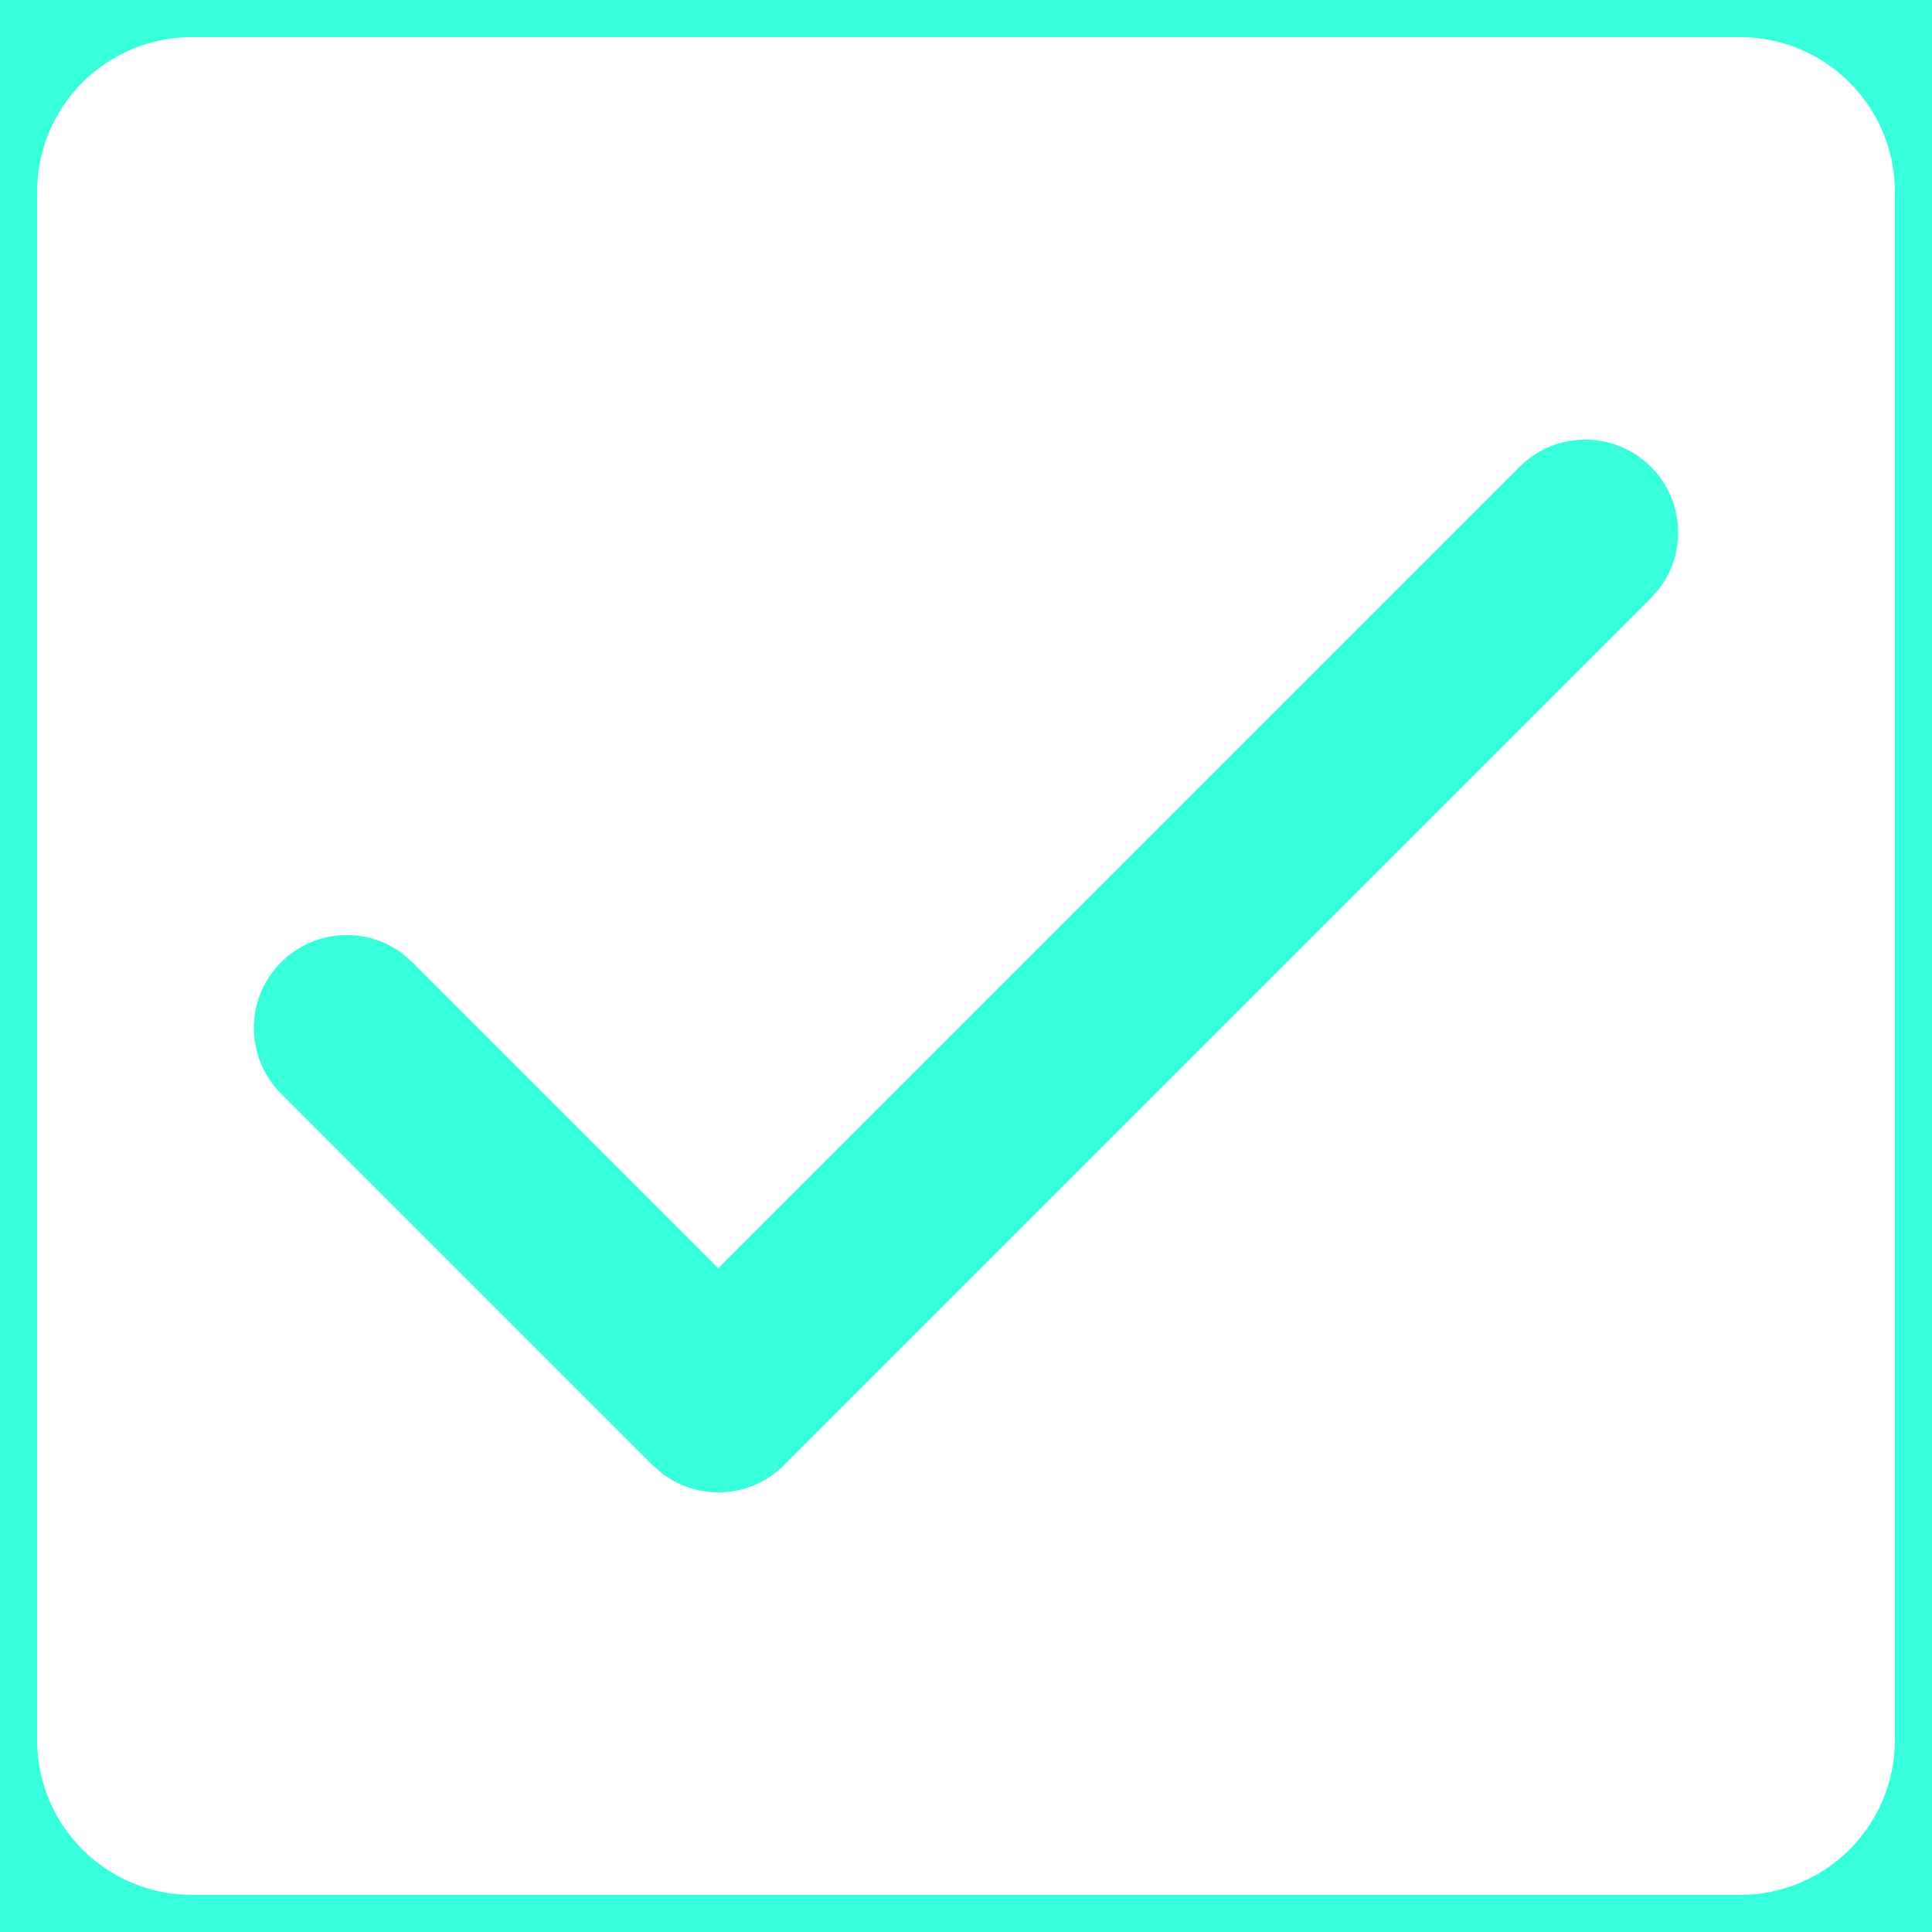<svg width="13" height="13" viewBox="0 0 13 13" fill="none" xmlns="http://www.w3.org/2000/svg">
<path d="M11.708 -1C12.974 -1 14 0.026 14 1.292V11.708C14 12.974 12.974 14 11.708 14H1.292C0.026 14 -1 12.974 -1 11.708V1.292C-1 0.026 0.026 -1 1.292 -1H11.708ZM11.708 0.25H1.292C0.716 0.25 0.25 0.716 0.25 1.292V11.708C0.25 12.284 0.716 12.75 1.292 12.75H11.708C12.284 12.75 12.75 12.284 12.75 11.708V1.292C12.75 0.716 12.284 0.25 11.708 0.25ZM4.833 8.533L10.225 3.141C10.469 2.897 10.864 2.897 11.109 3.141C11.331 3.363 11.351 3.711 11.169 3.955L11.109 4.025L5.275 9.859C5.053 10.081 4.706 10.101 4.461 9.919L4.391 9.859L1.891 7.359C1.647 7.114 1.647 6.719 1.891 6.475C2.113 6.253 2.461 6.233 2.705 6.414L2.775 6.475L4.833 8.533Z" fill="#37FFDB"/>
</svg>
